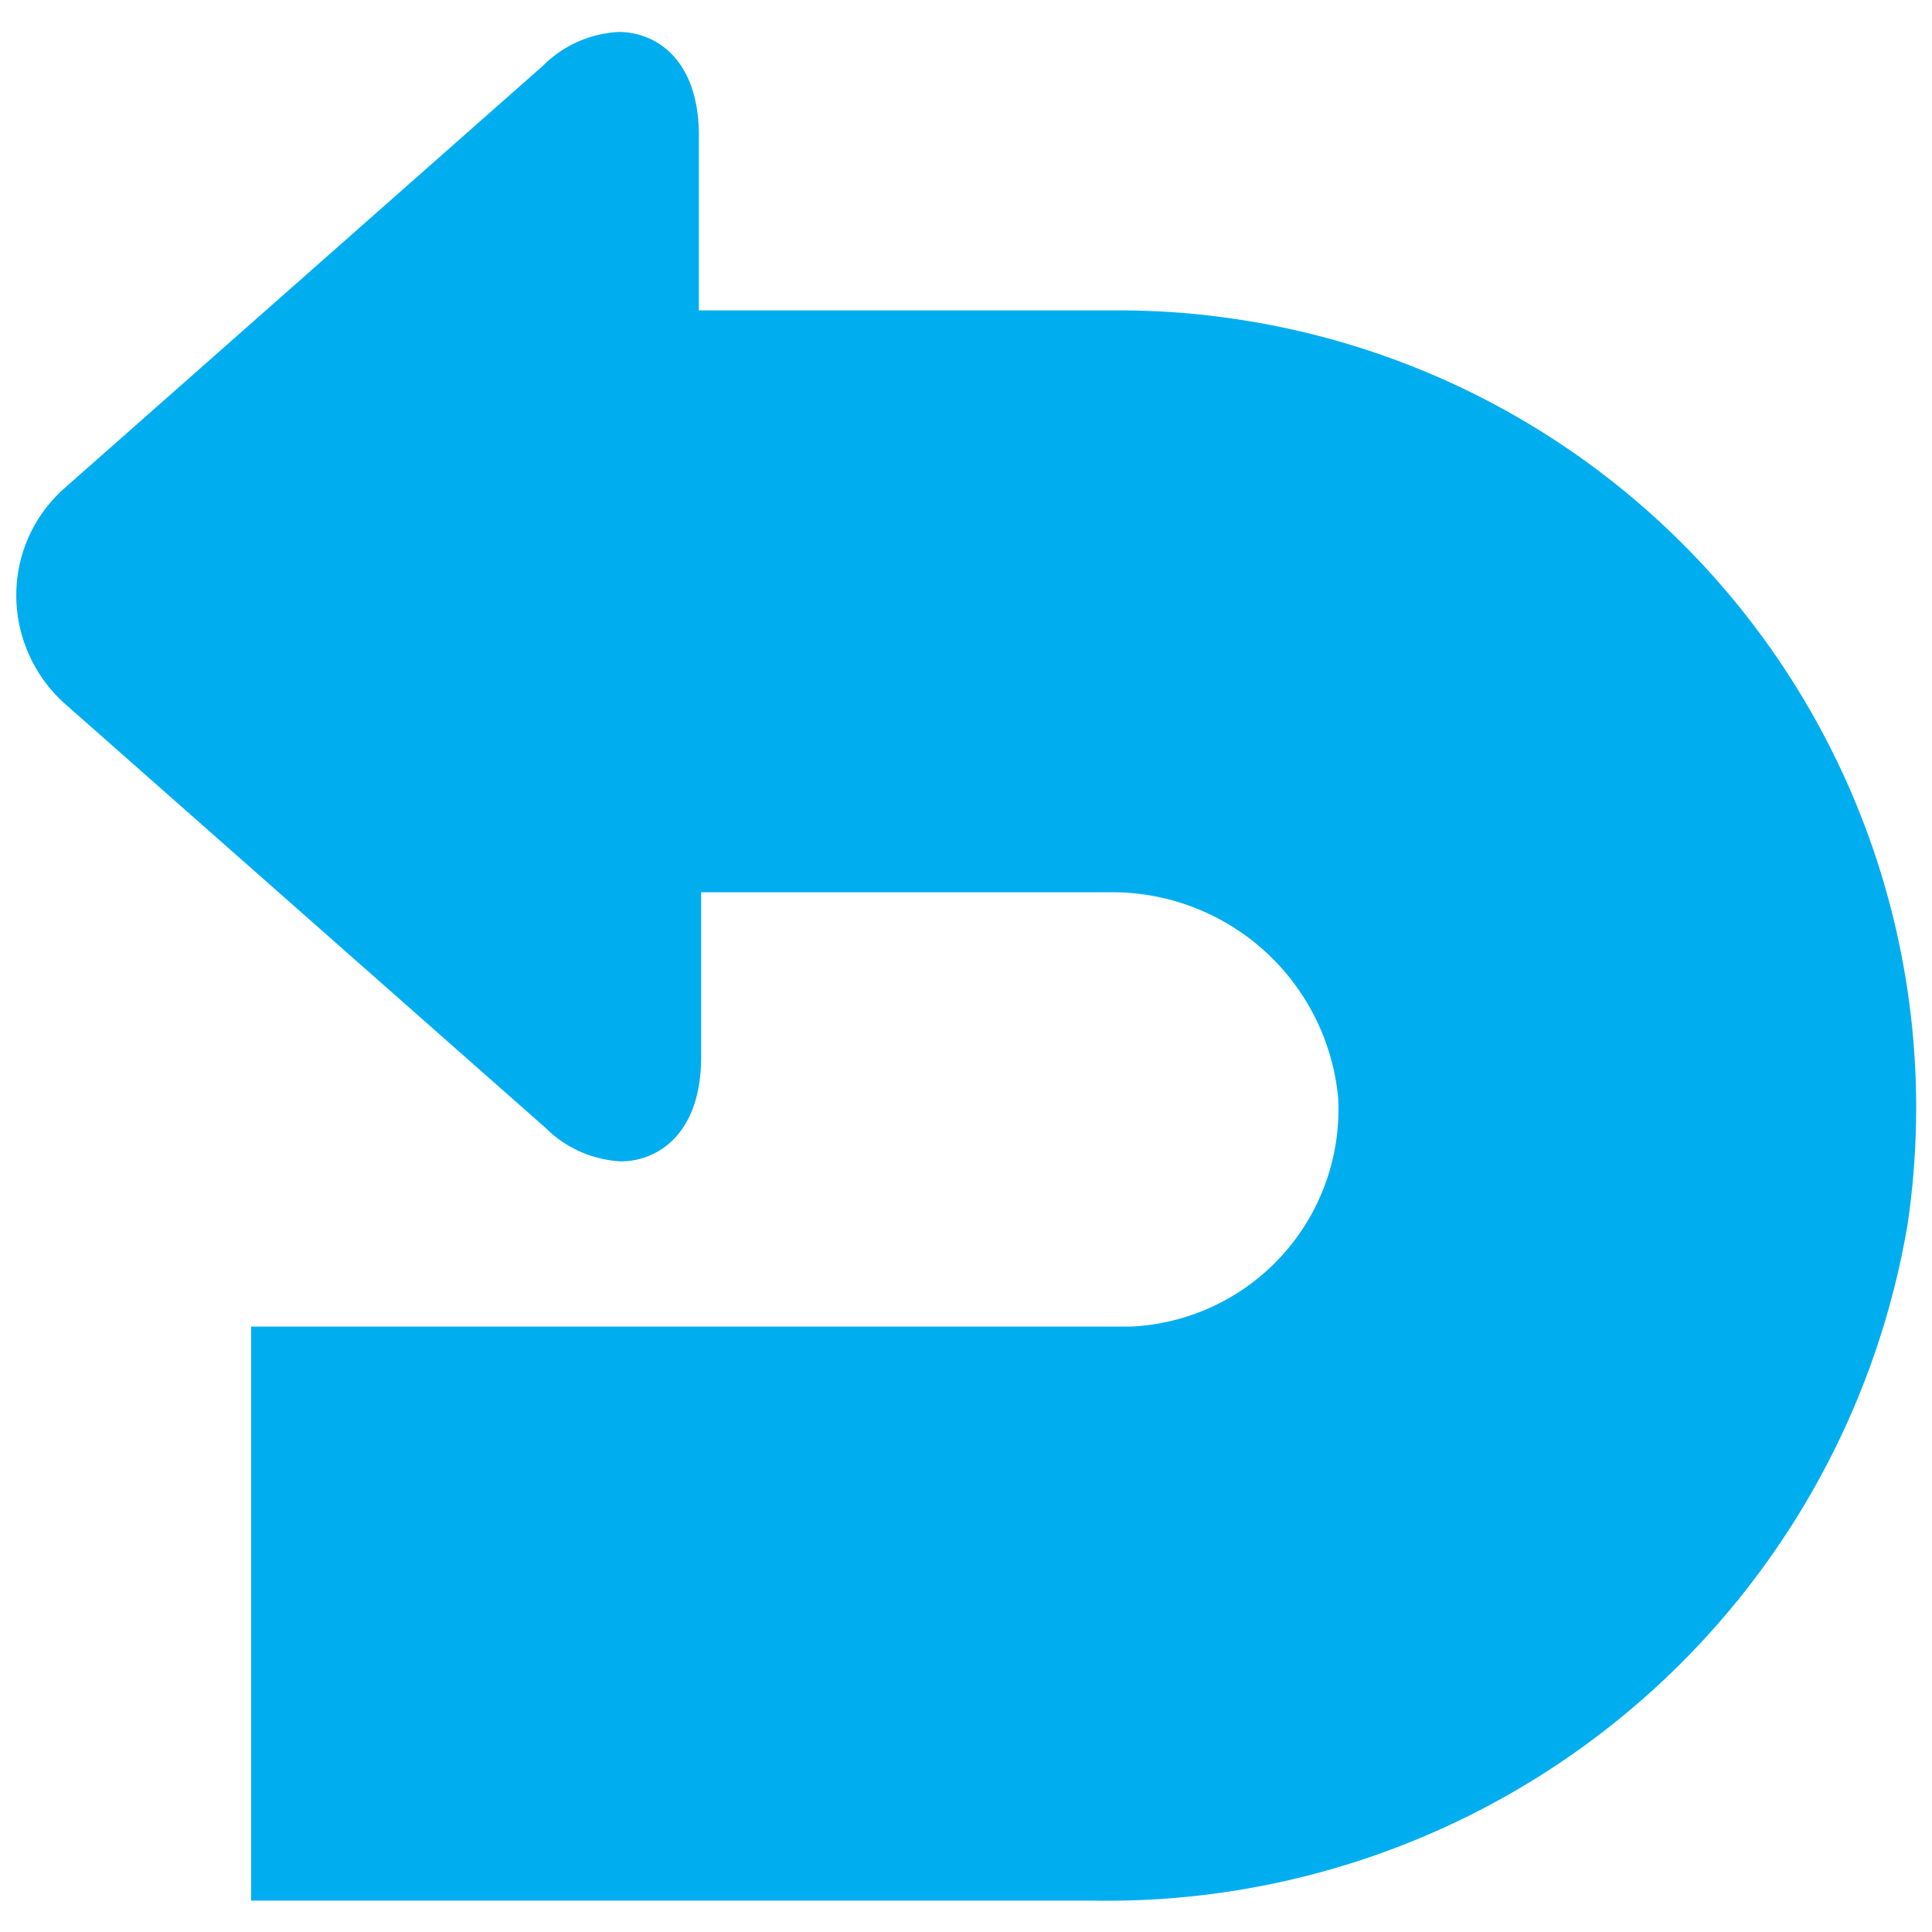 <svg id="Layer_1" data-name="Layer 1" xmlns="http://www.w3.org/2000/svg" viewBox="0 0 128.16 128.16"><defs><style>.cls-1{fill:#00aeef;}</style></defs><path class="cls-1" d="M46.36,17.45V9c0-5.09-2.87-6.88-5.33-6.88a7.66,7.66,0,0,0-5,2.23L4.26,32.4a9.47,9.47,0,0,0-3.18,7.15,9.66,9.66,0,0,0,3.3,7.2l31.8,28.06a7.66,7.66,0,0,0,5,2.23c2.46,0,5.33-1.83,5.33-6.92V59.19H73.59A15.05,15.05,0,0,1,88.77,72.86,14.43,14.43,0,0,1,75,88l-.61,0H16.66v38.08h56a53.84,53.84,0,0,0,53.87-44.8A52.87,52.87,0,0,0,82,21.17a52,52,0,0,0-7.58-.58H46.36Z"/></svg>